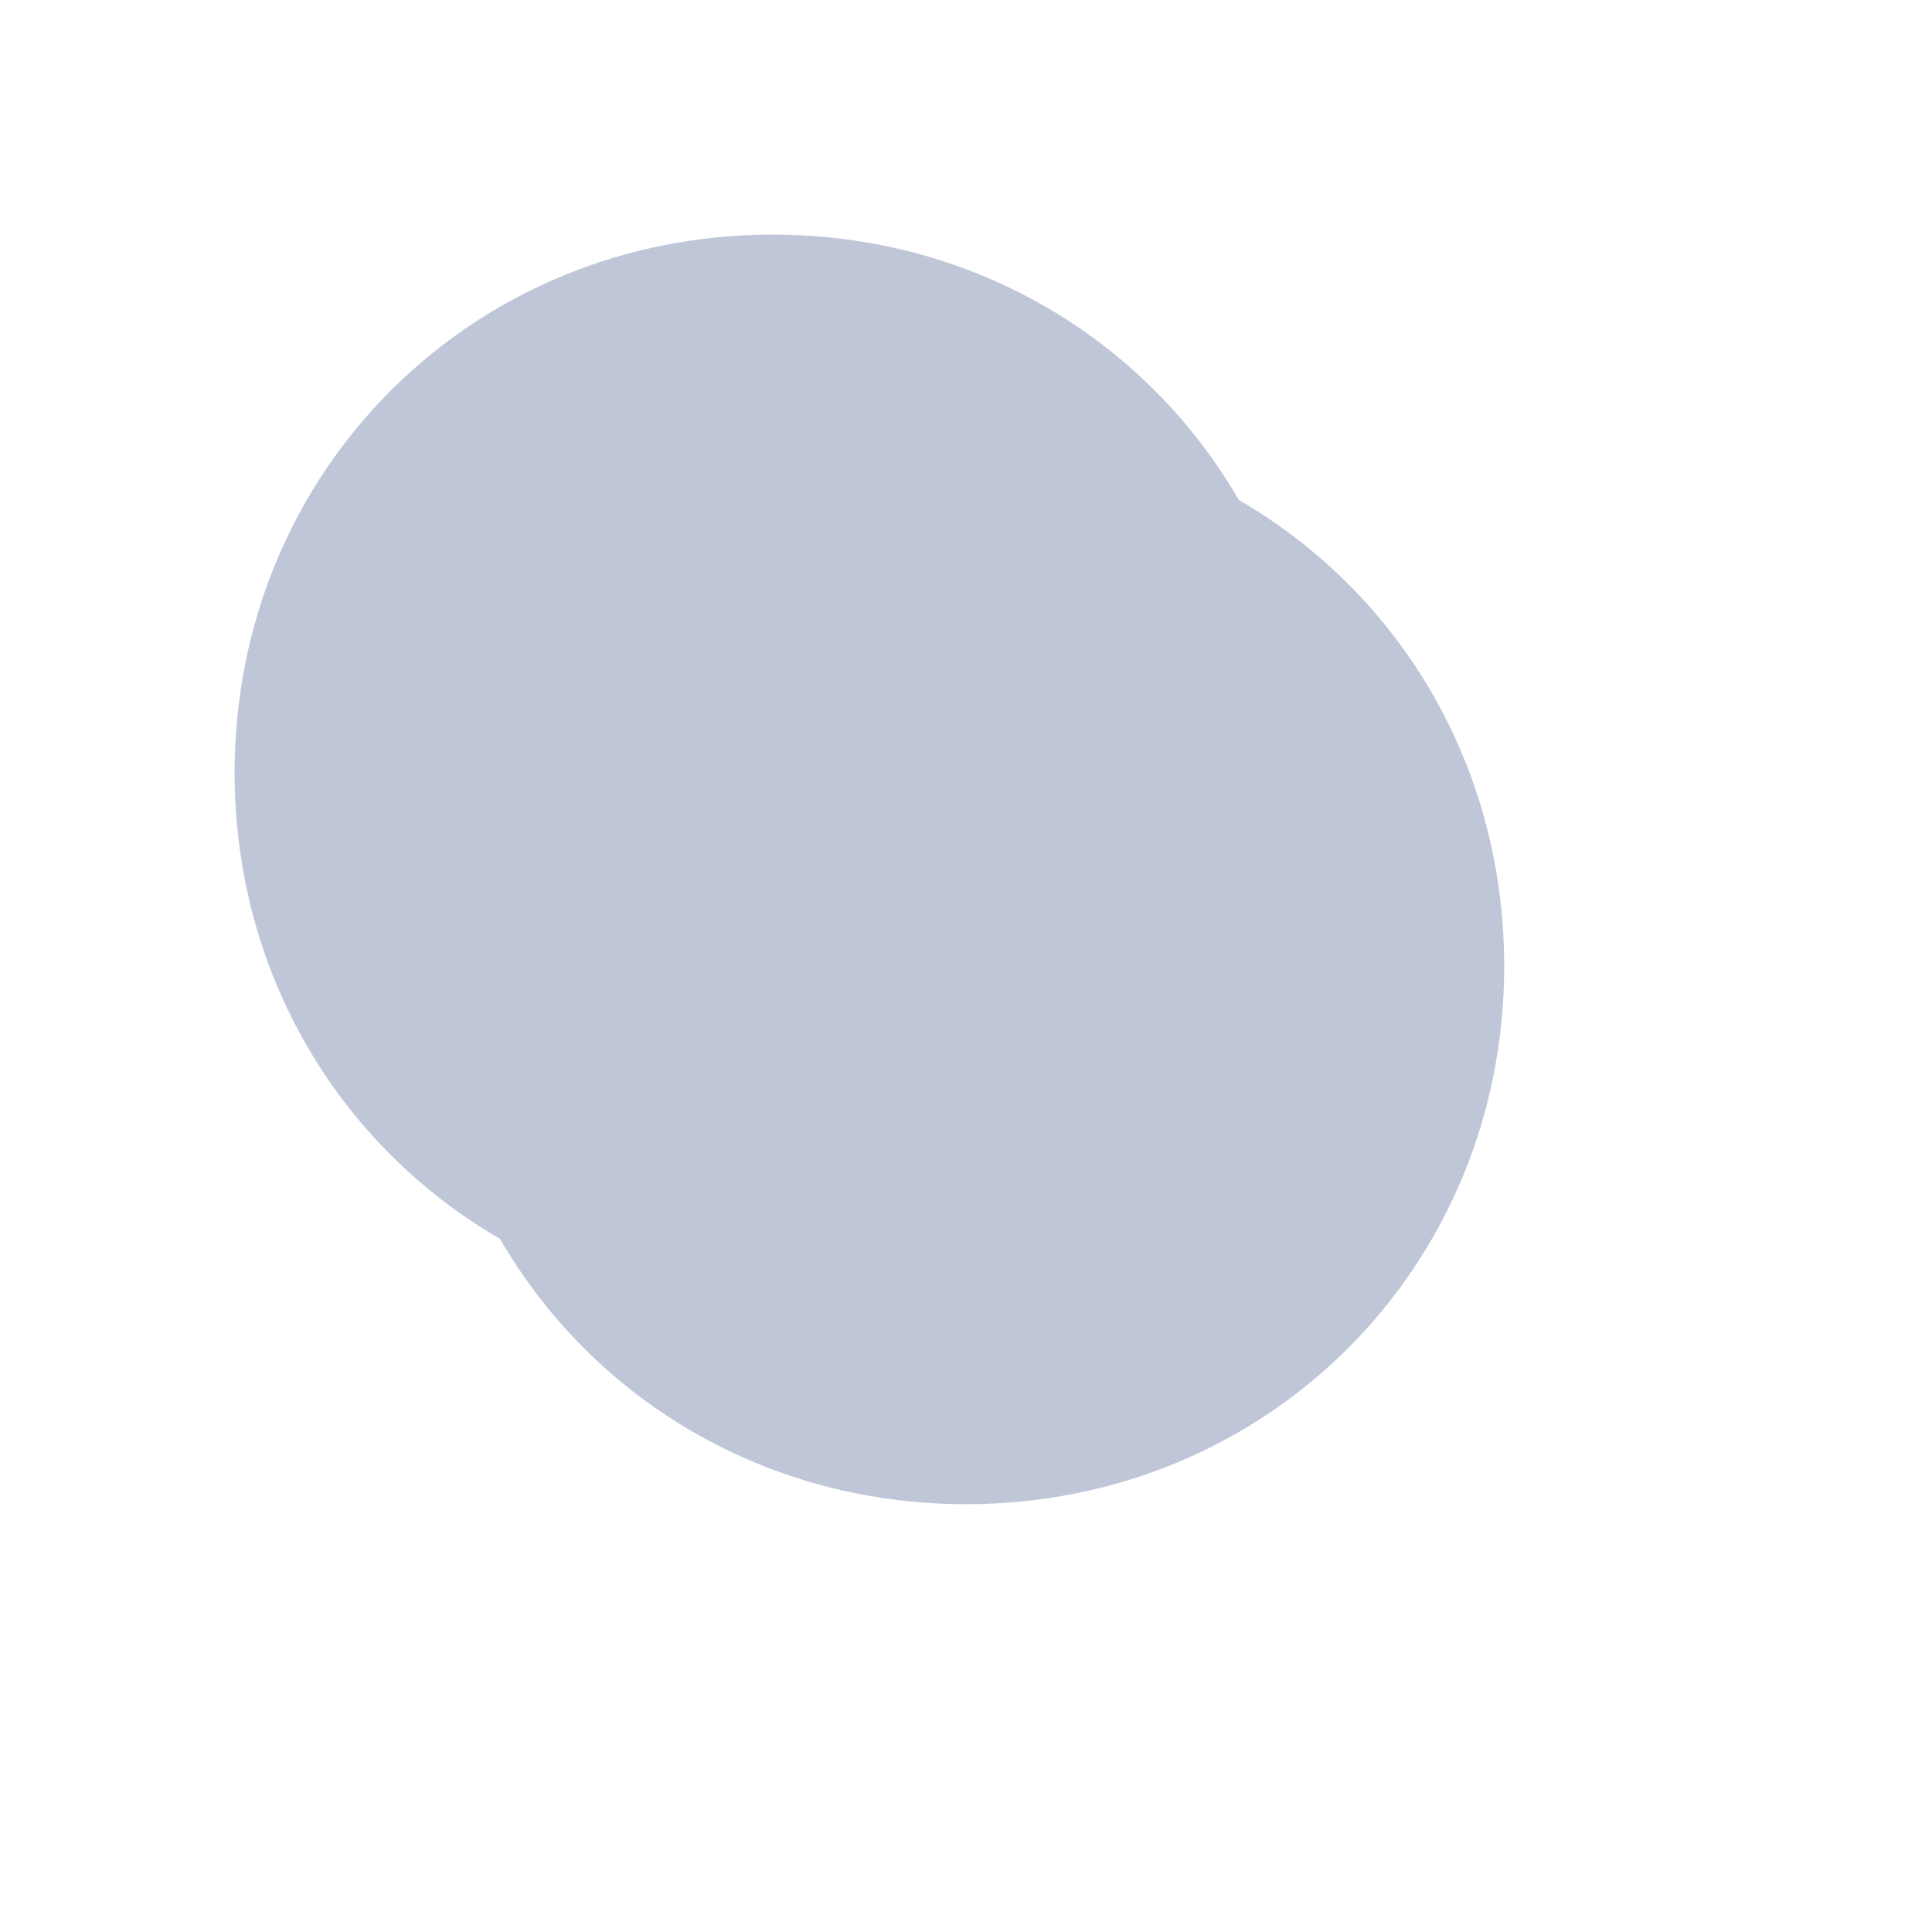 ﻿<?xml version="1.0" encoding="utf-8"?>
<svg version="1.1" xmlns:xlink="http://www.w3.org/1999/xlink" width="70px" height="70px" xmlns="http://www.w3.org/2000/svg">
  <defs>
    <filter x="-8px" y="-8px" width="70px" height="70px" filterUnits="userSpaceOnUse" id="filter471">
      <feOffset dx="7" dy="7" in="SourceAlpha" result="shadowOffsetInner" />
      <feGaussianBlur stdDeviation="7.5" in="shadowOffsetInner" result="shadowGaussian" />
      <feComposite in2="shadowGaussian" operator="atop" in="SourceAlpha" result="shadowComposite" />
      <feColorMatrix type="matrix" values="0 0 0 0 0.545  0 0 0 0 0.576  0 0 0 0 0.631  0 0 0 1 0  " in="shadowComposite" />
    </filter>
    <g id="widget472">
      <path d="M 20 0.5  C 30.92 0.5  39.5 9.08  39.5 20  C 39.5 30.92  30.92 39.5  20 39.5  C 9.08 39.5  0.5 30.92  0.5 20  C 0.5 9.08  9.08 0.5  20 0.5  Z " fill-rule="nonzero" fill="#bfc6d8" stroke="none" />
    </g>
  </defs>
  <g transform="matrix(1 0 0 1 8 8 )">
    <use xlink:href="#widget472" filter="url(#filter471)" />
    <use xlink:href="#widget472" />
  </g>
</svg>